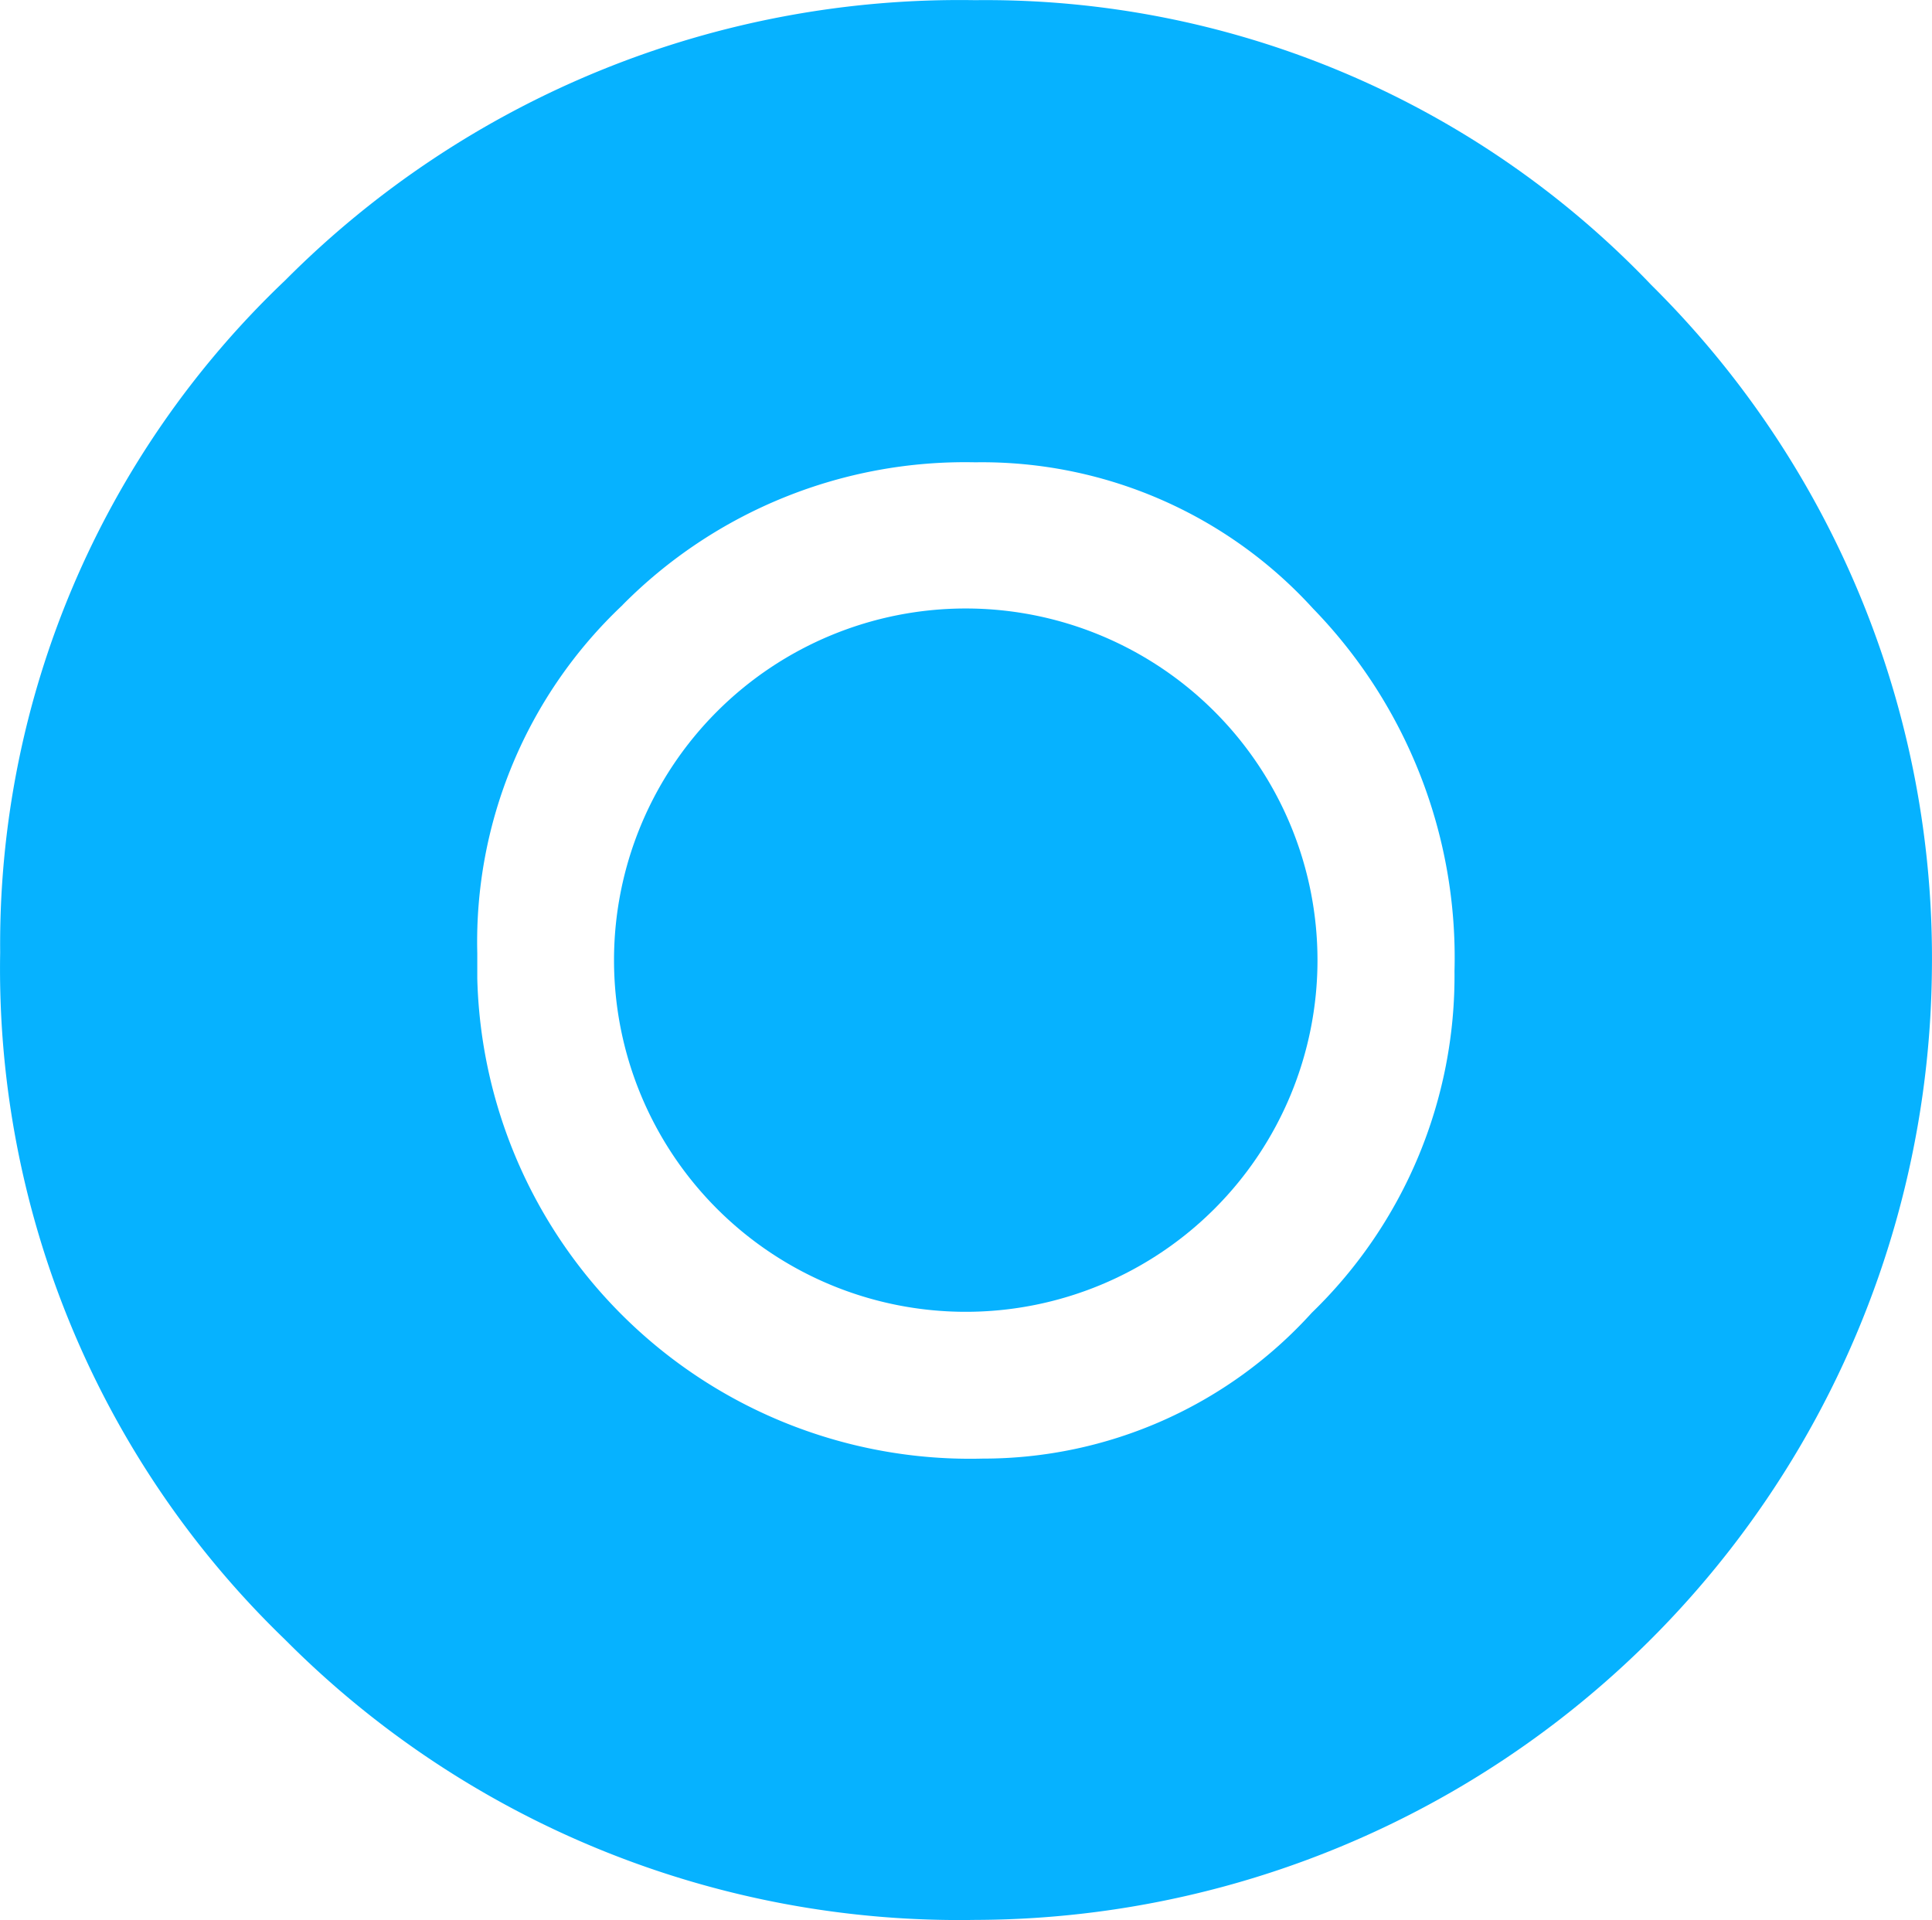 <svg xmlns="http://www.w3.org/2000/svg" width="35.055" height="34.85" viewBox="0 0 35.055 34.85">
  <g id="Group_5906" data-name="Group 5906" transform="translate(5.06 -69.302)">
    <g id="spericorn-black-logo" transform="translate(-5.06 69.302)">
      <g id="Group_6457" data-name="Group 6457" transform="translate(0 0)">
        <g id="Group_6456" data-name="Group 6456">
          <path id="Path_2269" data-name="Path 2269" d="M129.884,76.178a17.258,17.258,0,0,0-12.521,5.085,16.619,16.619,0,0,0-5.171,12.2,16.909,16.909,0,0,0,5.171,12.47,17.243,17.243,0,0,0,12.521,5.085A17.4,17.4,0,0,0,147.242,93.8a17.182,17.182,0,0,0-5.09-12.452A16.693,16.693,0,0,0,129.884,76.178Zm-6.4,10.977a8.746,8.746,0,0,1,6.4-2.59,8.124,8.124,0,0,1,6.13,2.655A9.092,9.092,0,0,1,138.58,93.8a8.508,8.508,0,0,1-2.59,6.2,8.04,8.04,0,0,1-5.973,2.646,8.943,8.943,0,0,1-9.168-8.714q0-.229,0-.458A8.4,8.4,0,0,1,123.486,87.155Z" transform="translate(-112.189 -76.175)" fill="#06b2ff"/>
          <path id="Path_2270" data-name="Path 2270" d="M132.111,89.652a6.382,6.382,0,1,1-6.382-6.382h0A6.383,6.383,0,0,1,132.111,89.652Z" transform="translate(-108.206 -72.227)" fill="#06b2ff"/>
        </g>
      </g>
    </g>
  </g>
</svg>

